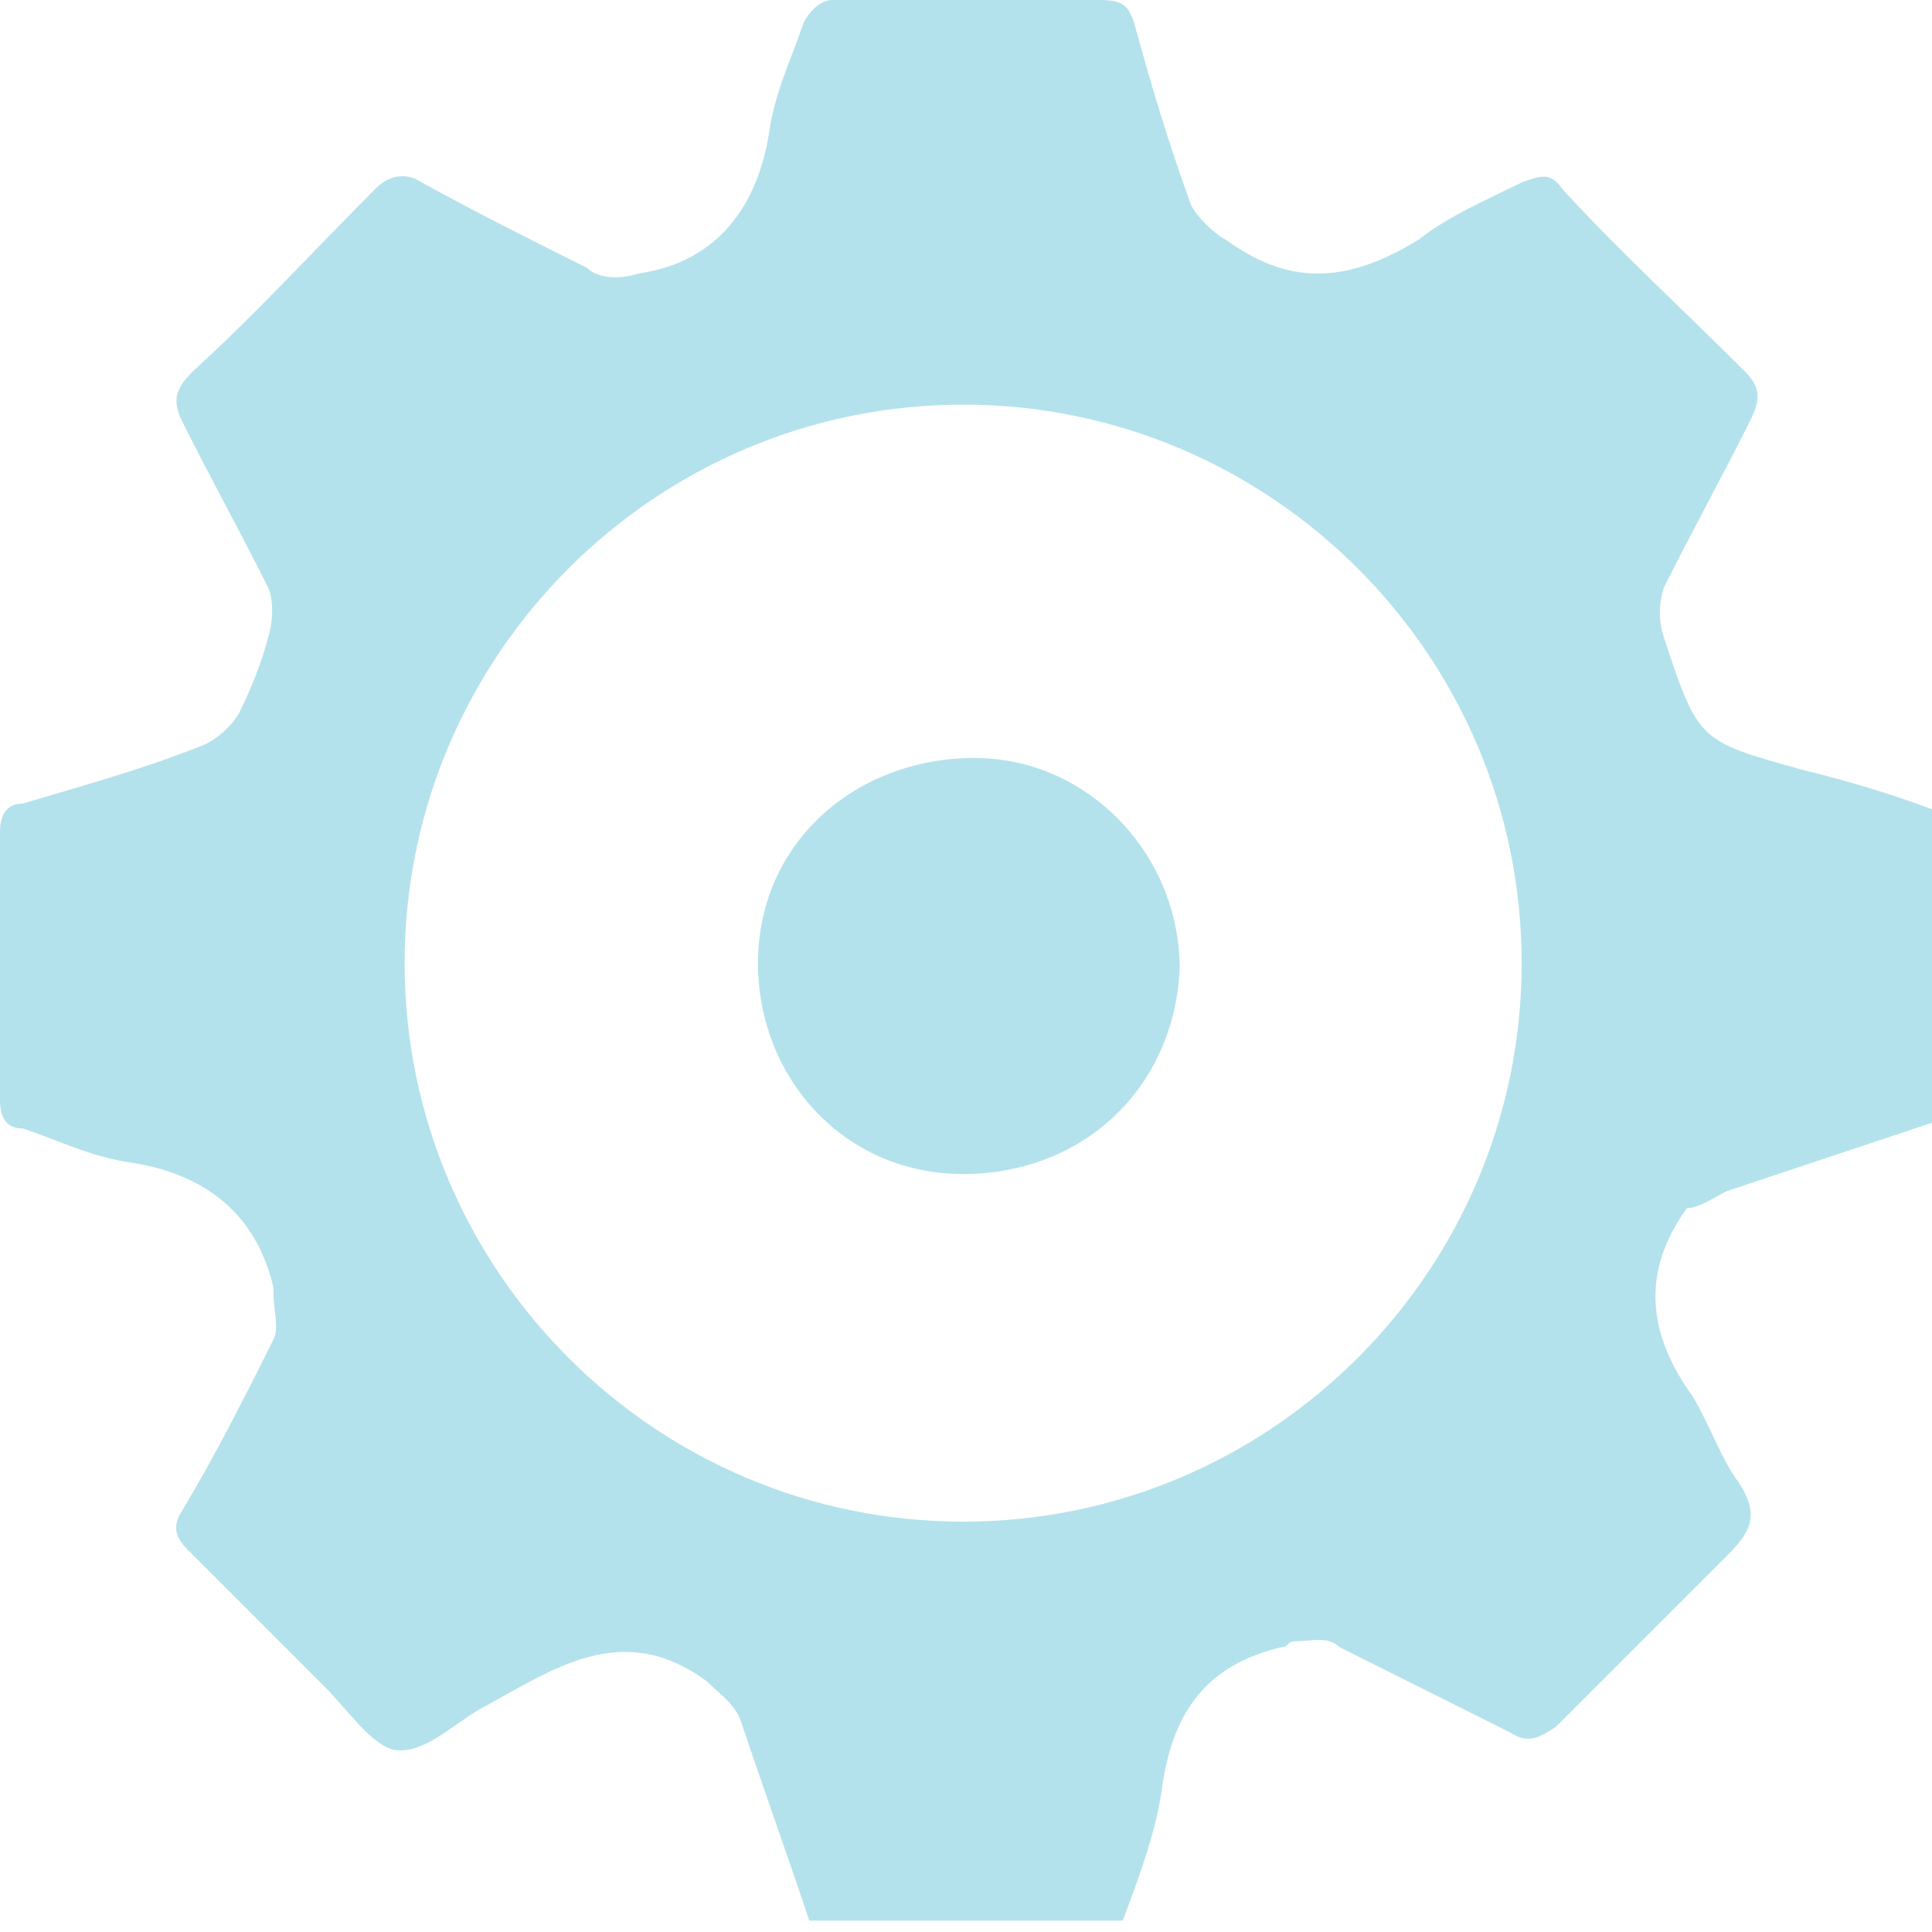 <?xml version="1.0" encoding="UTF-8" standalone="no"?>
<!-- Generator: Adobe Illustrator 26.4.1, SVG Export Plug-In . SVG Version: 6.00 Build 0)  -->

<svg
   version="1.1"
   id="Layer_1"
   x="0px"
   y="0px"
   viewBox="0 0 33.9 33.9"
   style="enable-background:new 0 0 33.9 33.9;"
   xml:space="preserve"
   sodipodi:docname="gear.svg"
   inkscape:version="1.1 (c68e22c387, 2021-05-23)"
   xmlns:inkscape="http://www.inkscape.org/namespaces/inkscape"
   xmlns:sodipodi="http://sodipodi.sourceforge.net/DTD/sodipodi-0.dtd"
   xmlns="http://www.w3.org/2000/svg"
   xmlns:svg="http://www.w3.org/2000/svg"><defs
   id="defs15">
	
</defs><sodipodi:namedview
   id="namedview13"
   pagecolor="#ffffff"
   bordercolor="#666666"
   borderopacity="1.0"
   inkscape:pageshadow="2"
   inkscape:pageopacity="0.0"
   inkscape:pagecheckerboard="0"
   showgrid="false"
   inkscape:zoom="25.722713"
   inkscape:cx="16.930563"
   inkscape:cy="16.969439"
   inkscape:window-width="1847"
   inkscape:window-height="1057"
   inkscape:window-x="-8"
   inkscape:window-y="-8"
   inkscape:window-maximized="1"
   inkscape:current-layer="Layer_1" />
<style
   type="text/css"
   id="style2">
	.st0{fill:#B4E2EC;}
</style>
<g
   id="g8">
		<path
   class="st0"
   d="m 16.9,20.6 c -2.1,0 -3.6,-1.7 -3.6,-3.7 0,-2.1 1.7,-3.6 3.8,-3.6 2,0 3.6,1.7 3.6,3.7 -0.1,2.1 -1.7,3.6 -3.8,3.6 z"
   id="path4" />
		<path
   class="st0"
   d="m 30.3,20.9 c 1.2,-0.4 2.4,-0.8 3.6,-1.2 0,-1.9 0,-3.7 0,-5.5 -0.8,-0.3 -1.5,-0.5 -2.3,-0.7 -1.8,-0.5 -1.8,-0.5 -2.4,-2.3 -0.1,-0.3 -0.1,-0.6 0,-0.9 0.5,-1 1,-1.9 1.5,-2.9 C 30.9,7 30.9,6.8 30.6,6.5 29.5,5.4 28.4,4.4 27.4,3.3 27.2,3 27,3.1 26.7,3.2 26.1,3.5 25.4,3.8 24.9,4.2 23.6,5 22.6,5 21.5,4.2 21.3,4.1 21,3.8 20.9,3.6 20.5,2.5 20.2,1.5 19.9,0.4 19.8,0.1 19.7,0 19.3,0 17.7,0 16.1,0 14.6,0 14.4,0 14.2,0.2 14.1,0.4 13.9,1 13.6,1.6 13.5,2.3 13.3,3.6 12.6,4.6 11.2,4.8 10.9,4.9 10.5,4.9 10.3,4.7 9.3,4.2 8.3,3.7 7.4,3.2 7.1,3 6.8,3.1 6.6,3.3 5.5,4.4 4.5,5.5 3.4,6.5 3.1,6.8 3,7 3.2,7.4 c 0.5,1 1,1.9 1.5,2.9 0.1,0.2 0.1,0.6 0,0.9 -0.1,0.4 -0.3,0.9 -0.5,1.3 -0.1,0.2 -0.4,0.5 -0.7,0.6 -1,0.4 -2.1,0.7 -3.1,1 -0.2,0 -0.4,0.1 -0.4,0.5 0,1.6 0,3.2 0,4.7 0,0.3 0.1,0.5 0.4,0.5 0.6,0.2 1.2,0.5 1.9,0.6 1.3,0.2 2.2,0.9 2.5,2.2 0,0 0,0.1 0,0.1 0,0.3 0.1,0.6 0,0.8 -0.5,1 -1,2 -1.6,3 -0.2,0.3 -0.1,0.5 0.1,0.7 0.8,0.8 1.6,1.6 2.4,2.4 0.4,0.4 0.8,1 1.2,1.1 0.5,0.1 1,-0.4 1.5,-0.7 1.3,-0.7 2.5,-1.6 4,-0.5 0.2,0.2 0.5,0.4 0.6,0.7 0.4,1.2 0.8,2.3 1.2,3.5 1.8,0 3.6,0 5.5,0 0.3,-0.8 0.6,-1.6 0.7,-2.4 0.2,-1.3 0.8,-2.1 2.1,-2.4 0.1,0 0.1,-0.1 0.2,-0.1 0.3,0 0.6,-0.1 0.8,0.1 1,0.5 2,1 3,1.5 0.3,0.2 0.5,0.1 0.8,-0.1 1,-1 2,-2 3,-3 0.4,-0.4 0.6,-0.7 0.2,-1.3 -0.3,-0.4 -0.5,-1 -0.8,-1.5 -0.8,-1.1 -0.9,-2.2 -0.1,-3.3 0.2,0 0.5,-0.2 0.7,-0.3 z m -13.4,5.8 c -5.4,0 -9.8,-4.4 -9.8,-9.8 0,-5.4 4.4,-9.8 9.8,-9.8 5.4,0 9.8,4.4 9.8,9.8 0,5.4 -4.4,9.8 -9.8,9.8 z"
   id="path6" />
	</g>
</svg>
